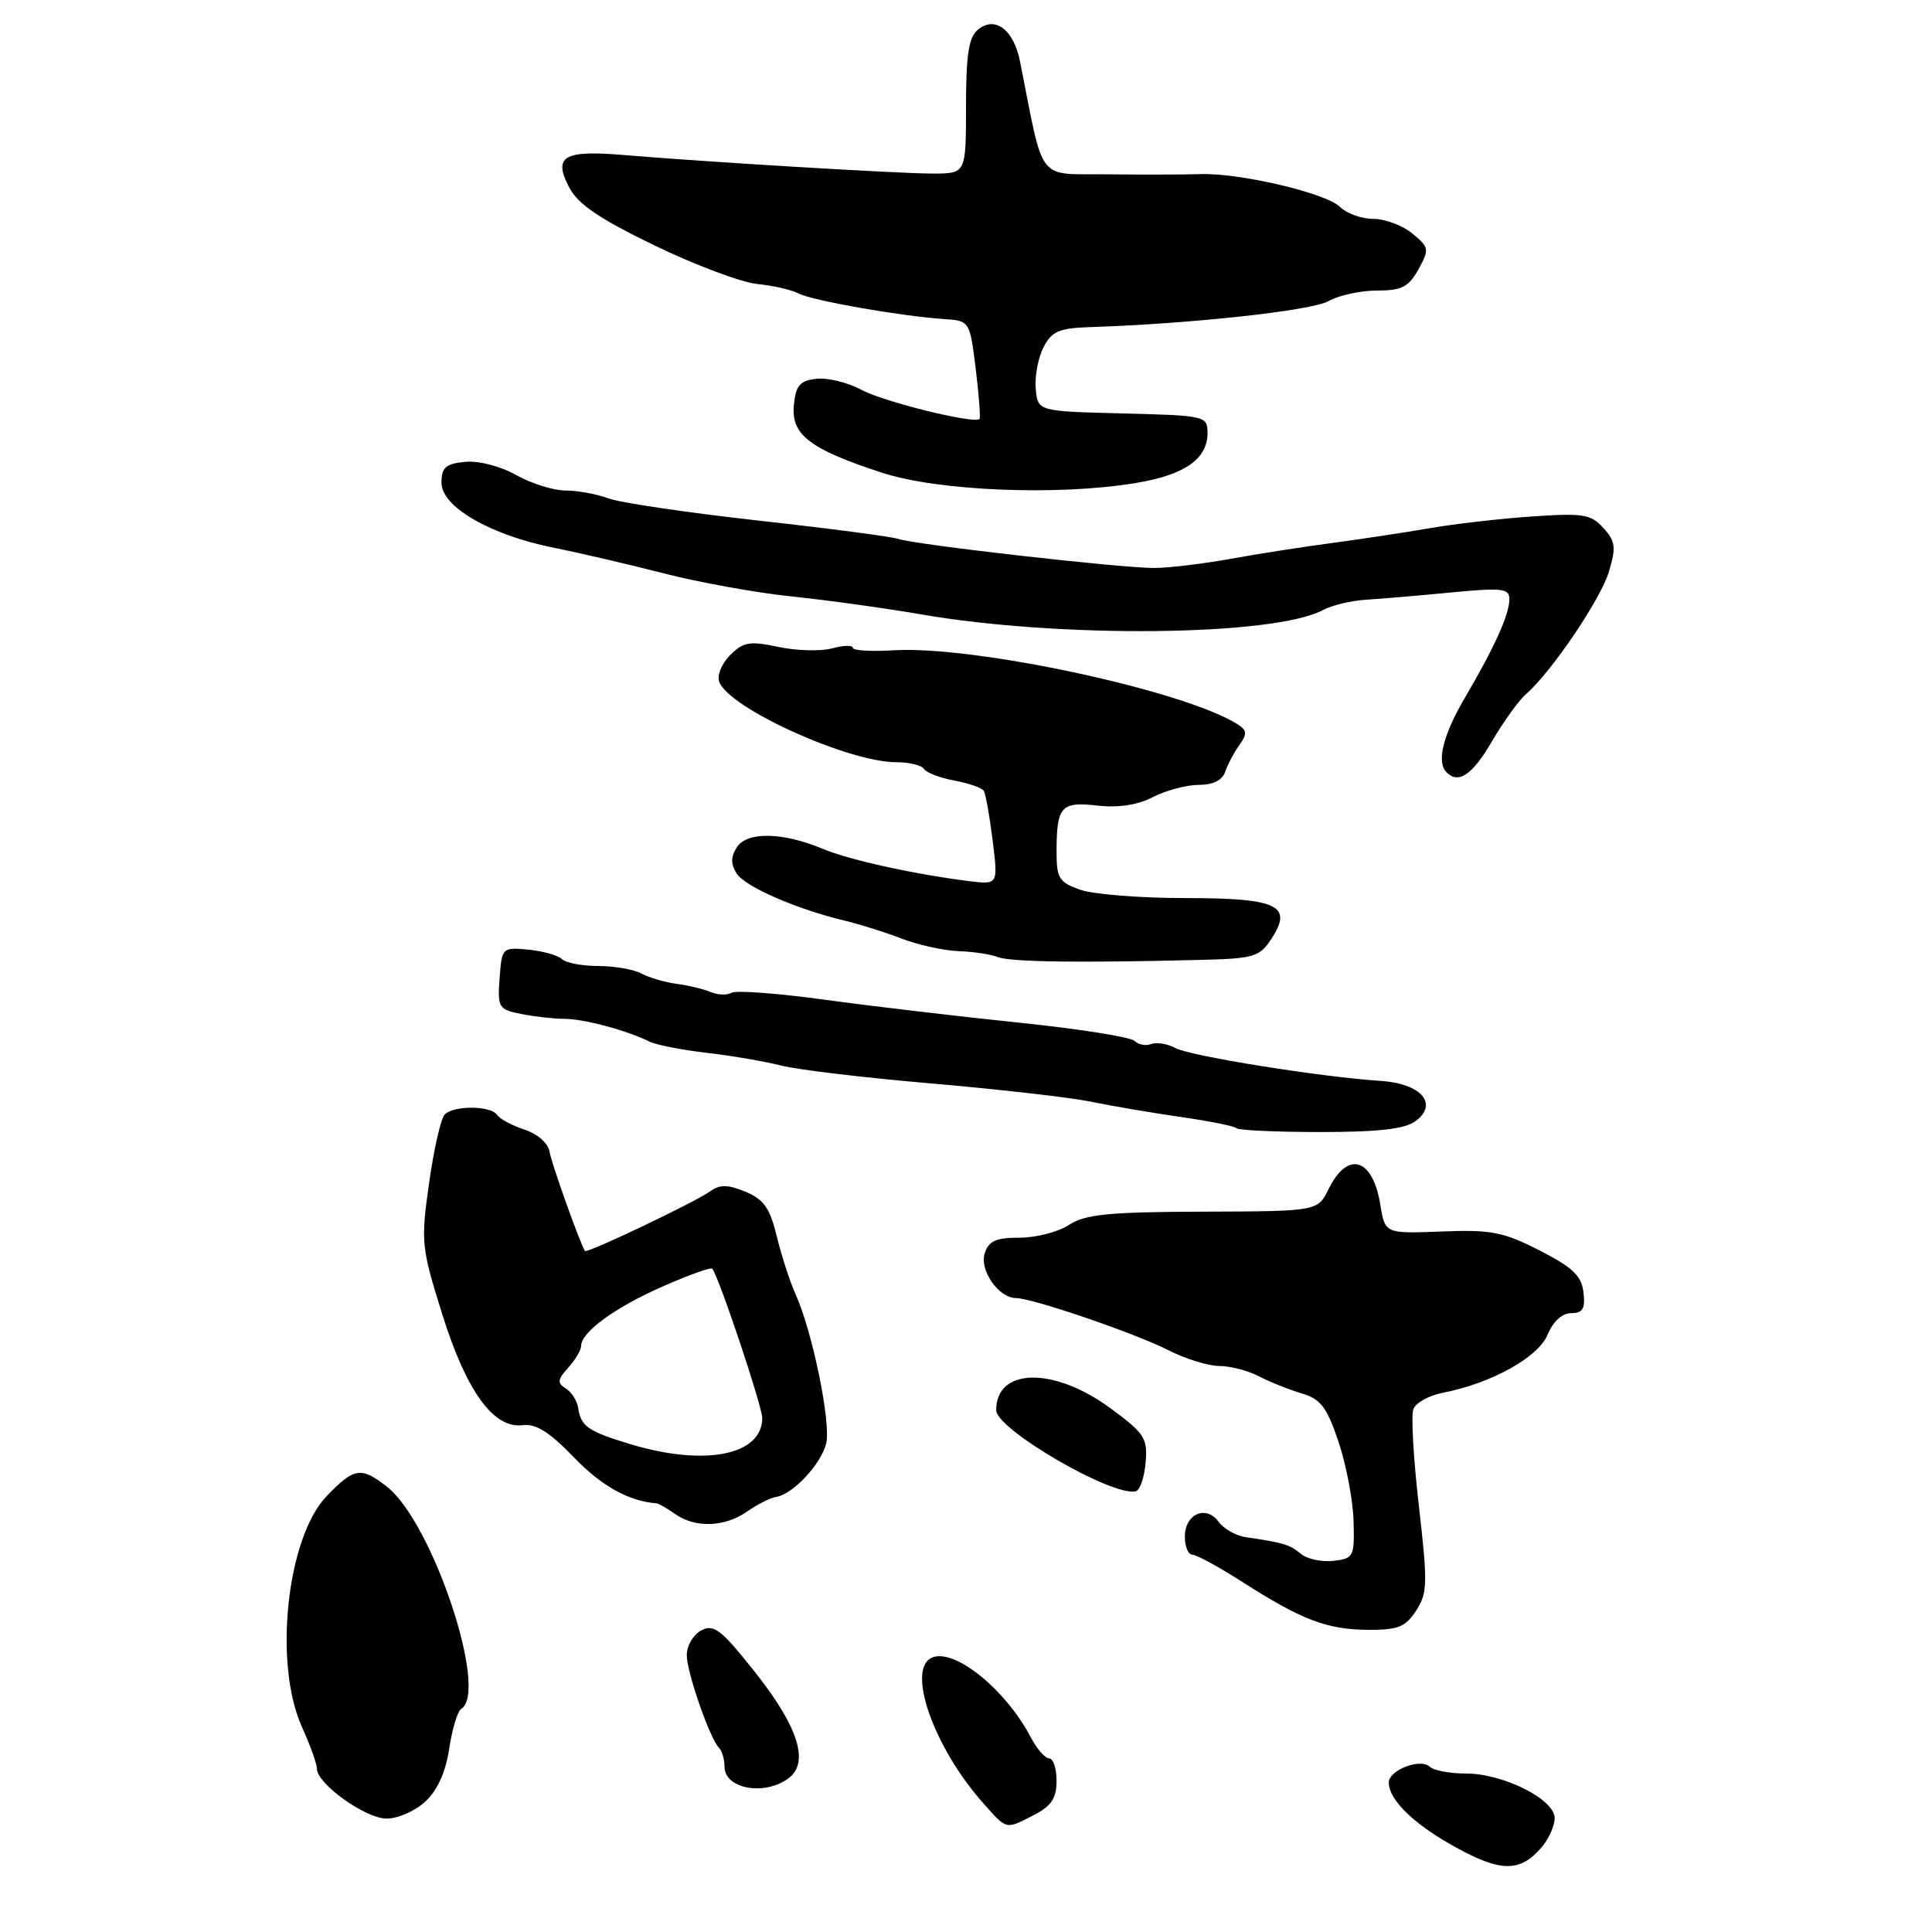 <?xml version="1.0" encoding="UTF-8" standalone="no"?>
<!DOCTYPE svg PUBLIC "-//W3C//DTD SVG 1.1//EN" "http://www.w3.org/Graphics/SVG/1.1/DTD/svg11.dtd" >
<svg xmlns="http://www.w3.org/2000/svg" xmlns:xlink="http://www.w3.org/1999/xlink" version="1.1" viewBox="0 0 256 256">
 <g >
 <path fill="currentColor"
d=" M 204.25 244.80 C 205.21 243.69 206.00 241.94 206.00 240.91 C 206.00 238.42 199.20 235.00 194.24 235.00 C 192.13 235.00 189.97 234.60 189.45 234.10 C 188.20 232.92 183.99 234.56 184.02 236.22 C 184.06 238.56 187.43 241.79 193.00 244.84 C 198.92 248.08 201.43 248.07 204.25 244.80 Z  M 137.05 240.47 C 139.31 239.30 140.00 238.26 140.00 235.97 C 140.00 234.34 139.56 233.00 139.03 233.00 C 138.49 233.00 137.40 231.76 136.61 230.25 C 133.31 223.93 126.59 218.45 123.57 219.61 C 120.00 220.98 123.67 231.51 130.31 238.96 C 133.46 242.50 133.23 242.45 137.05 240.47 Z  M 56.35 238.72 C 57.97 237.23 59.05 234.82 59.52 231.71 C 59.91 229.11 60.63 226.73 61.12 226.43 C 64.79 224.16 57.31 201.75 51.29 197.01 C 47.85 194.31 46.92 194.45 43.28 198.25 C 37.99 203.76 36.21 220.46 40.02 228.86 C 41.11 231.26 42.00 233.73 41.99 234.36 C 41.98 236.34 48.39 240.95 51.20 240.97 C 52.68 240.99 55.00 239.98 56.35 238.72 Z  M 104.46 235.65 C 107.31 233.57 105.79 228.77 99.92 221.41 C 95.54 215.90 94.58 215.16 92.92 216.04 C 91.86 216.61 91.00 218.07 91.00 219.29 C 91.00 221.60 94.06 230.39 95.29 231.62 C 95.68 232.01 96.00 233.12 96.00 234.08 C 96.00 237.03 101.25 238.00 104.46 235.65 Z  M 187.63 213.44 C 189.16 211.11 189.19 209.83 188.01 199.55 C 187.29 193.32 186.96 187.54 187.28 186.71 C 187.60 185.87 189.36 184.90 191.18 184.55 C 197.58 183.31 203.82 179.86 205.06 176.86 C 205.79 175.10 206.99 174.00 208.19 174.00 C 209.72 174.00 210.07 173.42 209.82 171.25 C 209.56 169.05 208.40 167.94 204.00 165.69 C 199.18 163.23 197.58 162.92 191.01 163.18 C 183.53 163.47 183.53 163.47 182.90 159.63 C 181.90 153.43 178.57 152.42 176.05 157.55 C 174.60 160.50 174.60 160.50 159.43 160.55 C 146.90 160.59 143.80 160.90 141.66 162.30 C 140.24 163.24 137.28 164.00 135.10 164.00 C 131.97 164.00 131.00 164.43 130.48 166.07 C 129.76 168.32 132.34 172.00 134.62 172.00 C 136.78 172.00 150.45 176.68 154.84 178.92 C 157.09 180.06 160.11 181.00 161.56 181.00 C 163.01 181.00 165.39 181.62 166.85 182.38 C 168.31 183.14 170.85 184.15 172.50 184.64 C 174.99 185.37 175.82 186.47 177.35 191.01 C 178.37 194.03 179.27 198.75 179.35 201.50 C 179.49 206.28 179.38 206.51 176.69 206.82 C 175.14 207.00 173.19 206.58 172.36 205.88 C 170.87 204.65 170.06 204.41 165.11 203.69 C 163.80 203.51 162.17 202.59 161.49 201.66 C 159.82 199.37 157.00 200.59 157.00 203.61 C 157.00 204.92 157.44 206.00 157.98 206.00 C 158.52 206.00 161.48 207.61 164.56 209.58 C 172.45 214.63 175.81 215.92 181.23 215.96 C 185.22 215.99 186.22 215.60 187.63 213.44 Z  M 99.02 200.27 C 100.38 199.32 102.10 198.46 102.85 198.35 C 105.04 198.02 108.78 194.03 109.47 191.28 C 110.14 188.59 107.67 176.48 105.42 171.50 C 104.67 169.85 103.56 166.40 102.93 163.83 C 102.02 160.08 101.21 158.92 98.78 157.91 C 96.45 156.95 95.39 156.93 94.13 157.84 C 92.15 159.27 77.76 166.13 77.51 165.76 C 76.87 164.80 73.06 154.14 72.81 152.58 C 72.63 151.48 71.22 150.25 69.50 149.68 C 67.85 149.14 66.21 148.26 65.86 147.73 C 65.06 146.49 60.15 146.45 58.93 147.67 C 58.42 148.18 57.49 152.26 56.86 156.74 C 55.75 164.56 55.82 165.25 58.58 174.08 C 61.80 184.39 65.41 189.35 69.30 188.84 C 71.02 188.62 72.85 189.78 76.08 193.14 C 79.71 196.91 83.34 198.93 87.00 199.20 C 87.28 199.22 88.39 199.86 89.47 200.62 C 92.15 202.50 96.05 202.36 99.02 200.27 Z  M 151.80 193.80 C 152.08 190.56 151.67 189.93 147.10 186.57 C 139.61 181.08 132.00 181.22 132.00 186.85 C 132.00 189.40 147.44 198.37 150.50 197.60 C 151.05 197.46 151.64 195.75 151.80 193.80 Z  M 187.56 148.56 C 190.66 146.26 188.31 143.57 182.90 143.22 C 175.05 142.71 157.78 139.95 155.78 138.88 C 154.72 138.31 153.26 138.07 152.54 138.34 C 151.83 138.62 150.83 138.43 150.32 137.92 C 149.81 137.41 142.90 136.32 134.95 135.50 C 127.00 134.68 115.42 133.31 109.22 132.46 C 103.01 131.61 97.48 131.20 96.92 131.55 C 96.36 131.89 95.14 131.85 94.20 131.46 C 93.27 131.06 91.23 130.57 89.69 130.37 C 88.14 130.17 86.03 129.55 85.00 129.00 C 83.97 128.45 81.39 128.00 79.27 128.00 C 77.14 128.00 74.97 127.59 74.45 127.08 C 73.93 126.58 71.92 126.02 70.00 125.83 C 66.55 125.51 66.50 125.56 66.20 129.61 C 65.91 133.52 66.06 133.76 69.07 134.36 C 70.82 134.71 73.40 135.00 74.80 135.00 C 77.35 135.00 83.06 136.53 86.09 138.03 C 86.96 138.46 90.34 139.12 93.59 139.50 C 96.84 139.87 101.30 140.63 103.49 141.19 C 105.69 141.75 114.69 142.82 123.49 143.57 C 132.30 144.33 141.75 145.41 144.50 145.97 C 147.25 146.54 152.61 147.45 156.41 148.00 C 160.21 148.54 163.55 149.21 163.83 149.49 C 164.10 149.77 169.12 150.00 174.98 150.00 C 182.68 150.00 186.15 149.60 187.56 148.56 Z  M 159.13 127.19 C 166.13 127.02 166.91 126.78 168.45 124.43 C 171.38 119.97 169.35 119.00 157.03 119.00 C 151.13 119.00 144.88 118.51 143.15 117.90 C 140.36 116.93 140.00 116.37 140.00 112.98 C 140.00 106.84 140.56 106.20 145.39 106.74 C 148.20 107.06 150.74 106.67 152.78 105.61 C 154.50 104.73 157.22 104.00 158.83 104.00 C 160.74 104.00 161.97 103.39 162.35 102.25 C 162.68 101.29 163.52 99.70 164.22 98.72 C 165.28 97.25 165.24 96.78 164.00 95.98 C 157.01 91.51 129.03 85.50 118.34 86.17 C 115.40 86.35 113.00 86.20 113.00 85.84 C 113.00 85.47 111.76 85.50 110.25 85.91 C 108.74 86.32 105.54 86.23 103.13 85.72 C 99.35 84.91 98.50 85.06 96.74 86.81 C 95.61 87.95 94.98 89.51 95.31 90.37 C 96.65 93.87 112.41 101.00 118.79 101.00 C 120.49 101.00 122.13 101.40 122.43 101.89 C 122.73 102.37 124.54 103.07 126.45 103.43 C 128.37 103.78 130.13 104.40 130.36 104.79 C 130.60 105.18 131.13 108.14 131.53 111.37 C 132.26 117.23 132.26 117.23 128.38 116.75 C 121.13 115.84 112.51 113.94 109.00 112.47 C 103.73 110.26 98.99 110.17 97.65 112.25 C 96.82 113.53 96.81 114.47 97.61 115.74 C 98.72 117.50 105.57 120.48 112.00 122.01 C 113.92 122.47 117.30 123.53 119.50 124.38 C 121.70 125.22 125.08 125.96 127.00 126.03 C 128.93 126.09 131.28 126.45 132.23 126.82 C 133.89 127.47 143.02 127.60 159.13 127.19 Z  M 197.68 98.25 C 199.21 95.64 201.23 92.83 202.18 92.00 C 205.56 89.06 212.08 79.44 213.19 75.75 C 214.16 72.52 214.06 71.73 212.46 69.96 C 210.82 68.14 209.77 67.97 203.06 68.43 C 198.90 68.71 192.80 69.41 189.50 69.98 C 186.20 70.55 180.35 71.44 176.50 71.95 C 172.65 72.46 166.57 73.41 163.00 74.06 C 159.43 74.70 154.93 75.25 153.00 75.26 C 148.75 75.30 121.10 72.16 119.00 71.40 C 118.17 71.11 109.81 70.01 100.41 68.97 C 91.01 67.92 82.09 66.60 80.59 66.03 C 79.09 65.47 76.56 65.00 74.97 65.00 C 73.37 65.00 70.42 64.08 68.40 62.95 C 66.29 61.76 63.43 61.02 61.62 61.20 C 59.05 61.45 58.50 61.93 58.50 63.98 C 58.50 67.17 64.99 70.91 73.47 72.60 C 76.79 73.26 83.31 74.78 87.98 75.98 C 92.64 77.18 100.29 78.56 104.98 79.04 C 109.66 79.53 117.33 80.59 122.00 81.40 C 140.44 84.60 168.84 84.30 175.32 80.83 C 176.49 80.20 179.03 79.59 180.97 79.47 C 182.91 79.35 187.99 78.92 192.25 78.51 C 199.09 77.85 200.00 77.96 200.00 79.41 C 200.00 81.42 198.01 85.82 194.08 92.50 C 191.21 97.38 190.32 100.99 191.67 102.33 C 193.26 103.93 195.10 102.68 197.68 98.25 Z  M 150.39 64.02 C 156.95 62.95 160.00 60.84 160.00 57.38 C 160.00 55.12 159.76 55.06 148.75 54.78 C 137.50 54.50 137.50 54.50 137.24 51.50 C 137.10 49.85 137.56 47.38 138.28 46.00 C 139.37 43.89 140.34 43.47 144.54 43.34 C 157.90 42.90 173.82 41.16 176.03 39.90 C 177.39 39.13 180.28 38.50 182.45 38.50 C 185.74 38.50 186.65 38.03 187.95 35.69 C 189.42 33.02 189.38 32.78 187.14 30.94 C 185.84 29.87 183.51 29.00 181.96 29.00 C 180.41 29.00 178.43 28.28 177.55 27.41 C 175.72 25.58 164.18 22.88 159.00 23.07 C 157.07 23.14 151.59 23.15 146.82 23.10 C 137.22 22.99 138.42 24.53 135.15 8.10 C 134.31 3.91 131.84 2.06 129.58 3.93 C 128.36 4.95 128.00 7.24 128.00 14.12 C 128.00 23.00 128.00 23.00 123.58 23.00 C 119.14 23.00 93.70 21.47 82.50 20.53 C 74.70 19.88 73.29 20.72 75.38 24.76 C 76.56 27.05 79.30 28.92 86.72 32.52 C 92.10 35.12 98.22 37.42 100.32 37.63 C 102.43 37.84 104.90 38.40 105.82 38.89 C 107.63 39.83 119.28 41.88 125.00 42.27 C 128.50 42.50 128.50 42.50 129.29 48.88 C 129.72 52.39 129.94 55.38 129.79 55.52 C 129.04 56.19 117.12 53.25 114.18 51.67 C 112.36 50.69 109.66 50.02 108.18 50.19 C 105.98 50.44 105.45 51.07 105.19 53.69 C 104.81 57.61 107.32 59.53 116.91 62.65 C 124.33 65.06 140.09 65.71 150.39 64.02 Z  M 83.50 191.35 C 77.89 189.65 76.97 189.00 76.61 186.55 C 76.47 185.61 75.73 184.45 74.97 183.98 C 73.81 183.26 73.86 182.81 75.29 181.23 C 76.23 180.19 77.00 178.89 77.00 178.35 C 77.00 176.52 81.43 173.28 87.77 170.48 C 91.22 168.96 94.19 167.89 94.37 168.10 C 95.25 169.15 101.00 186.33 101.00 187.90 C 101.00 192.84 93.38 194.34 83.50 191.35 Z "/>
</g>
</svg>